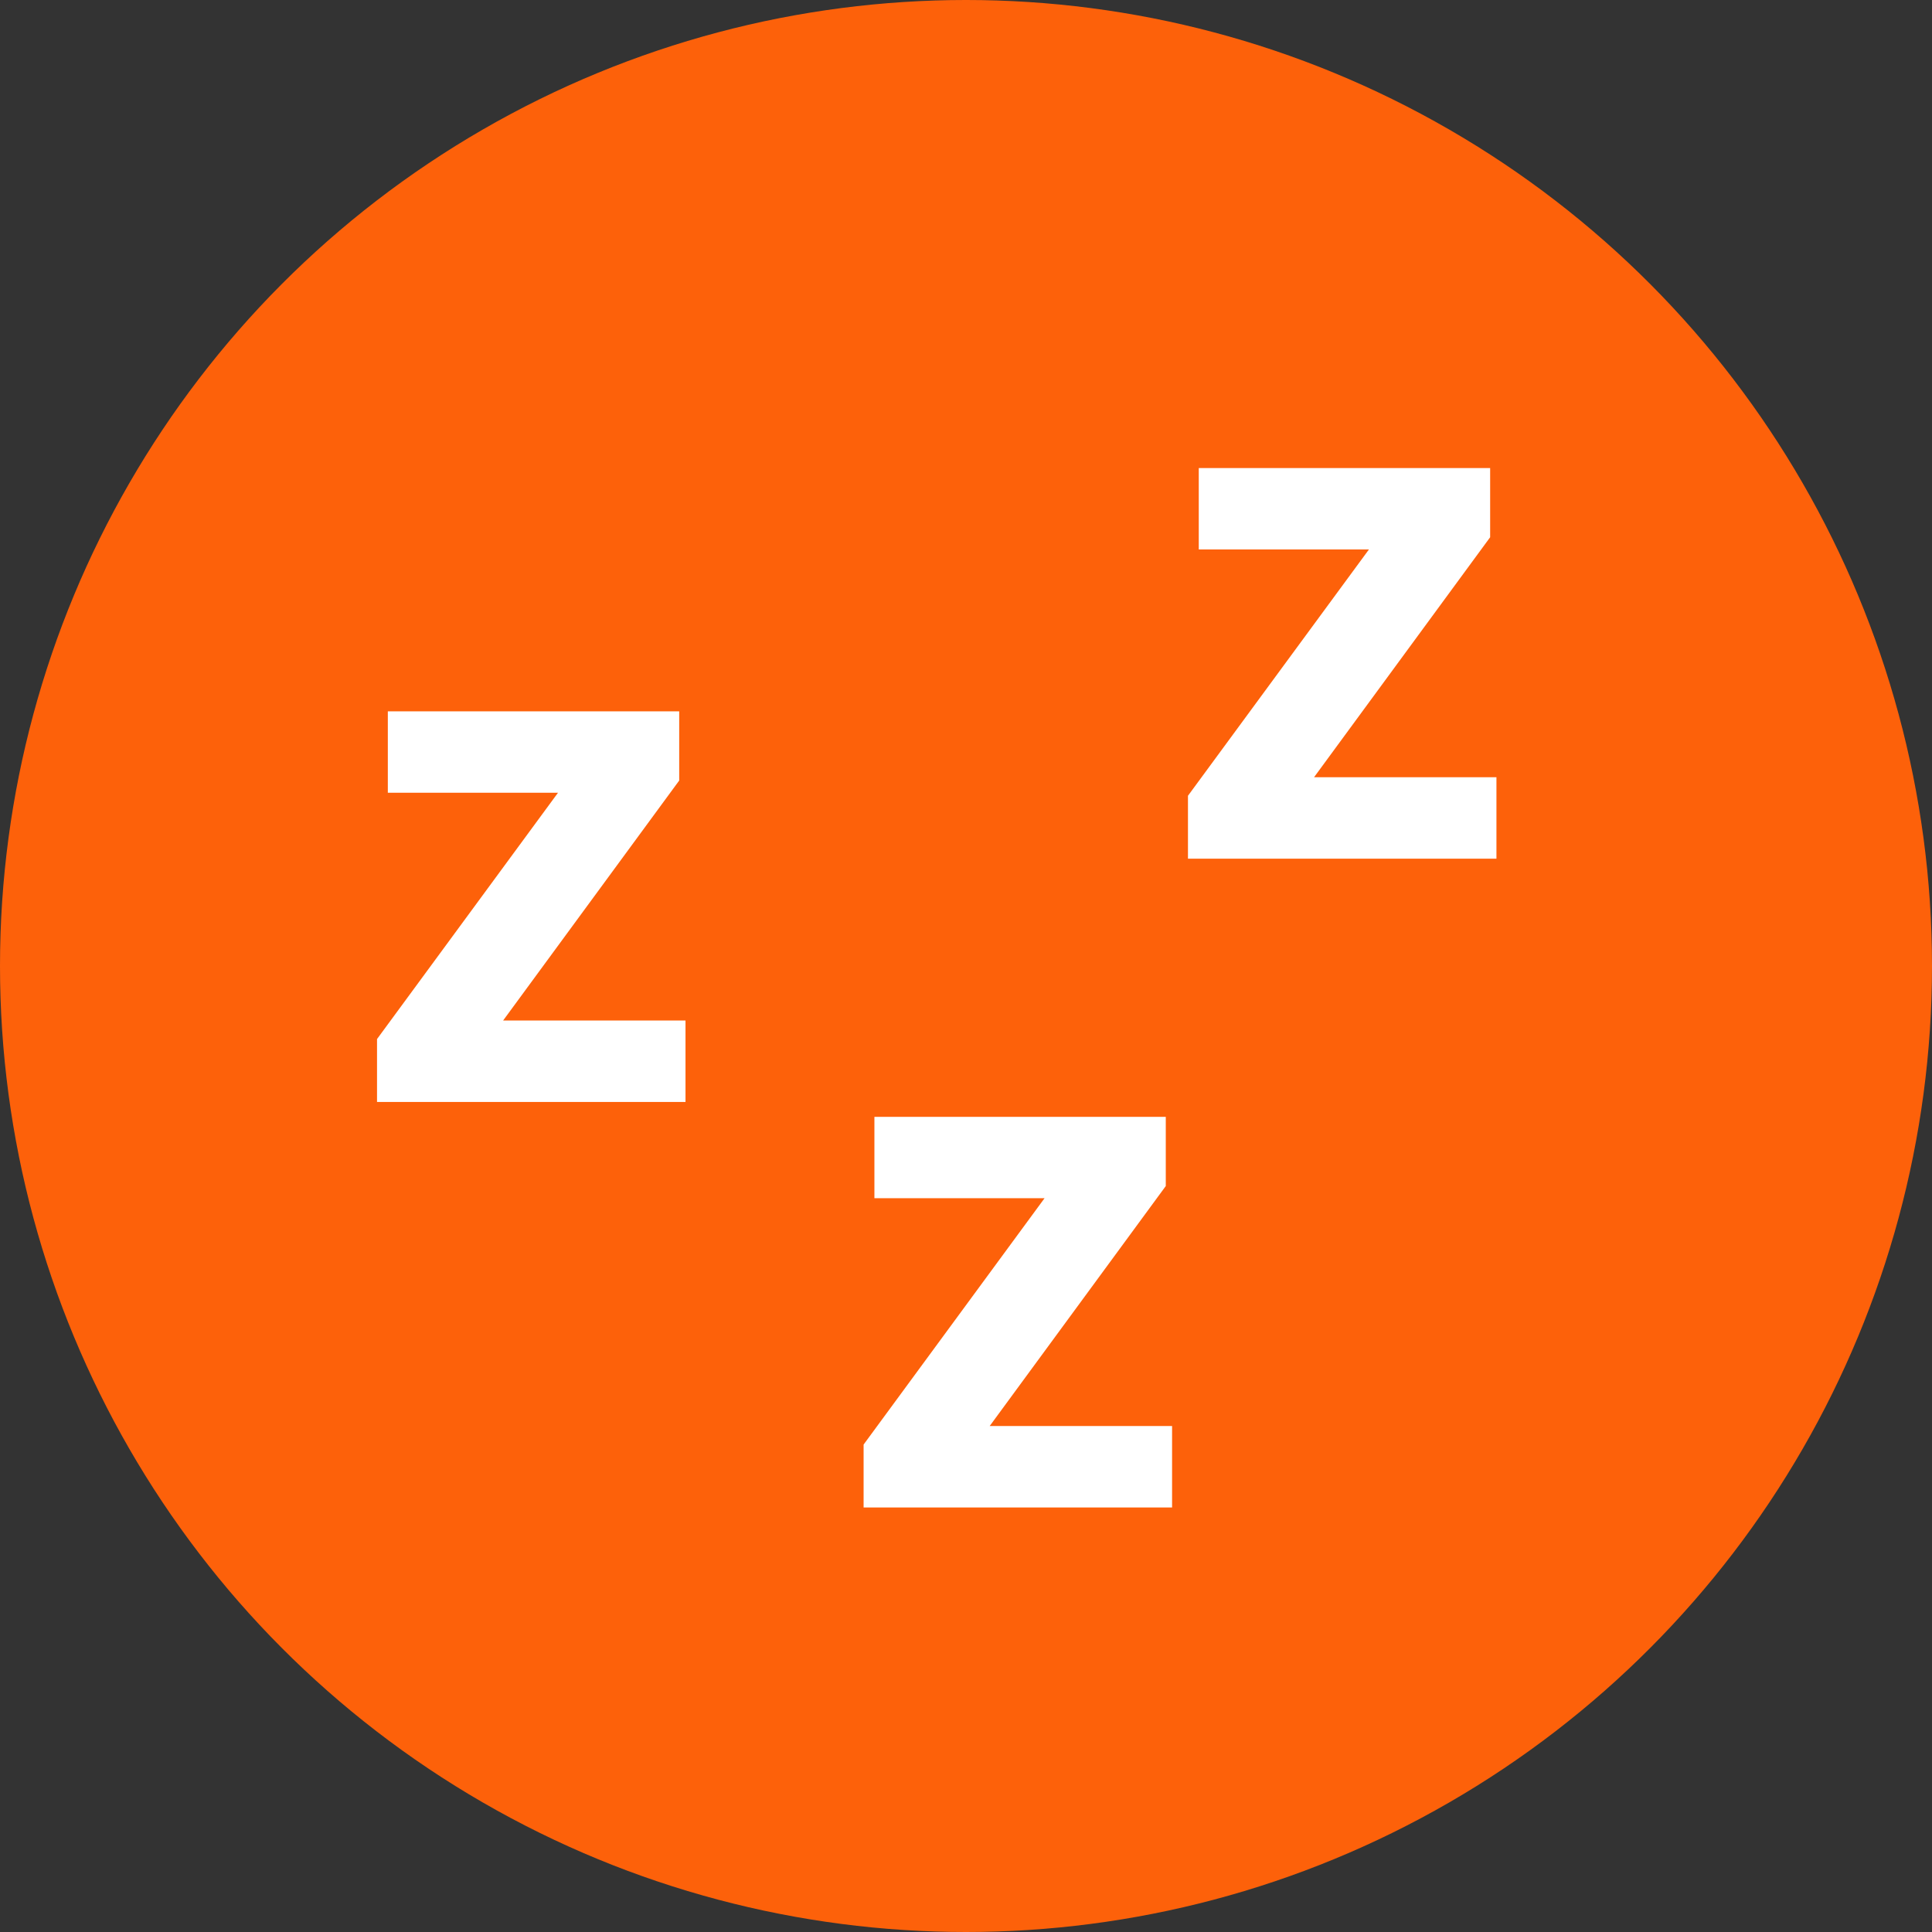<svg width="27" height="27" viewBox="0 0 27 27" fill="none" xmlns="http://www.w3.org/2000/svg">
<rect x="0" y="0" width="27" height="27" fill="#333333" stroke="none"/>
<circle cx="13.5" cy="13.5" r="13.5" fill="#FD610A"/>
<path d="M9.58 15.4H5.269V14.521L7.798 11.079H5.42V9.941H9.492V10.908L7.031 14.262H9.58V15.4Z" fill="white"/>
<path d="M16.38 21.067H12.069V20.188L14.598 16.745H12.22V15.608H16.292V16.575L13.831 19.929H16.38V21.067Z" fill="white"/>
<path d="M20.913 12H16.602V11.121L19.131 7.679H16.753V6.541H20.825V7.508L18.364 10.862H20.913V12Z" fill="white"/>
</svg>
